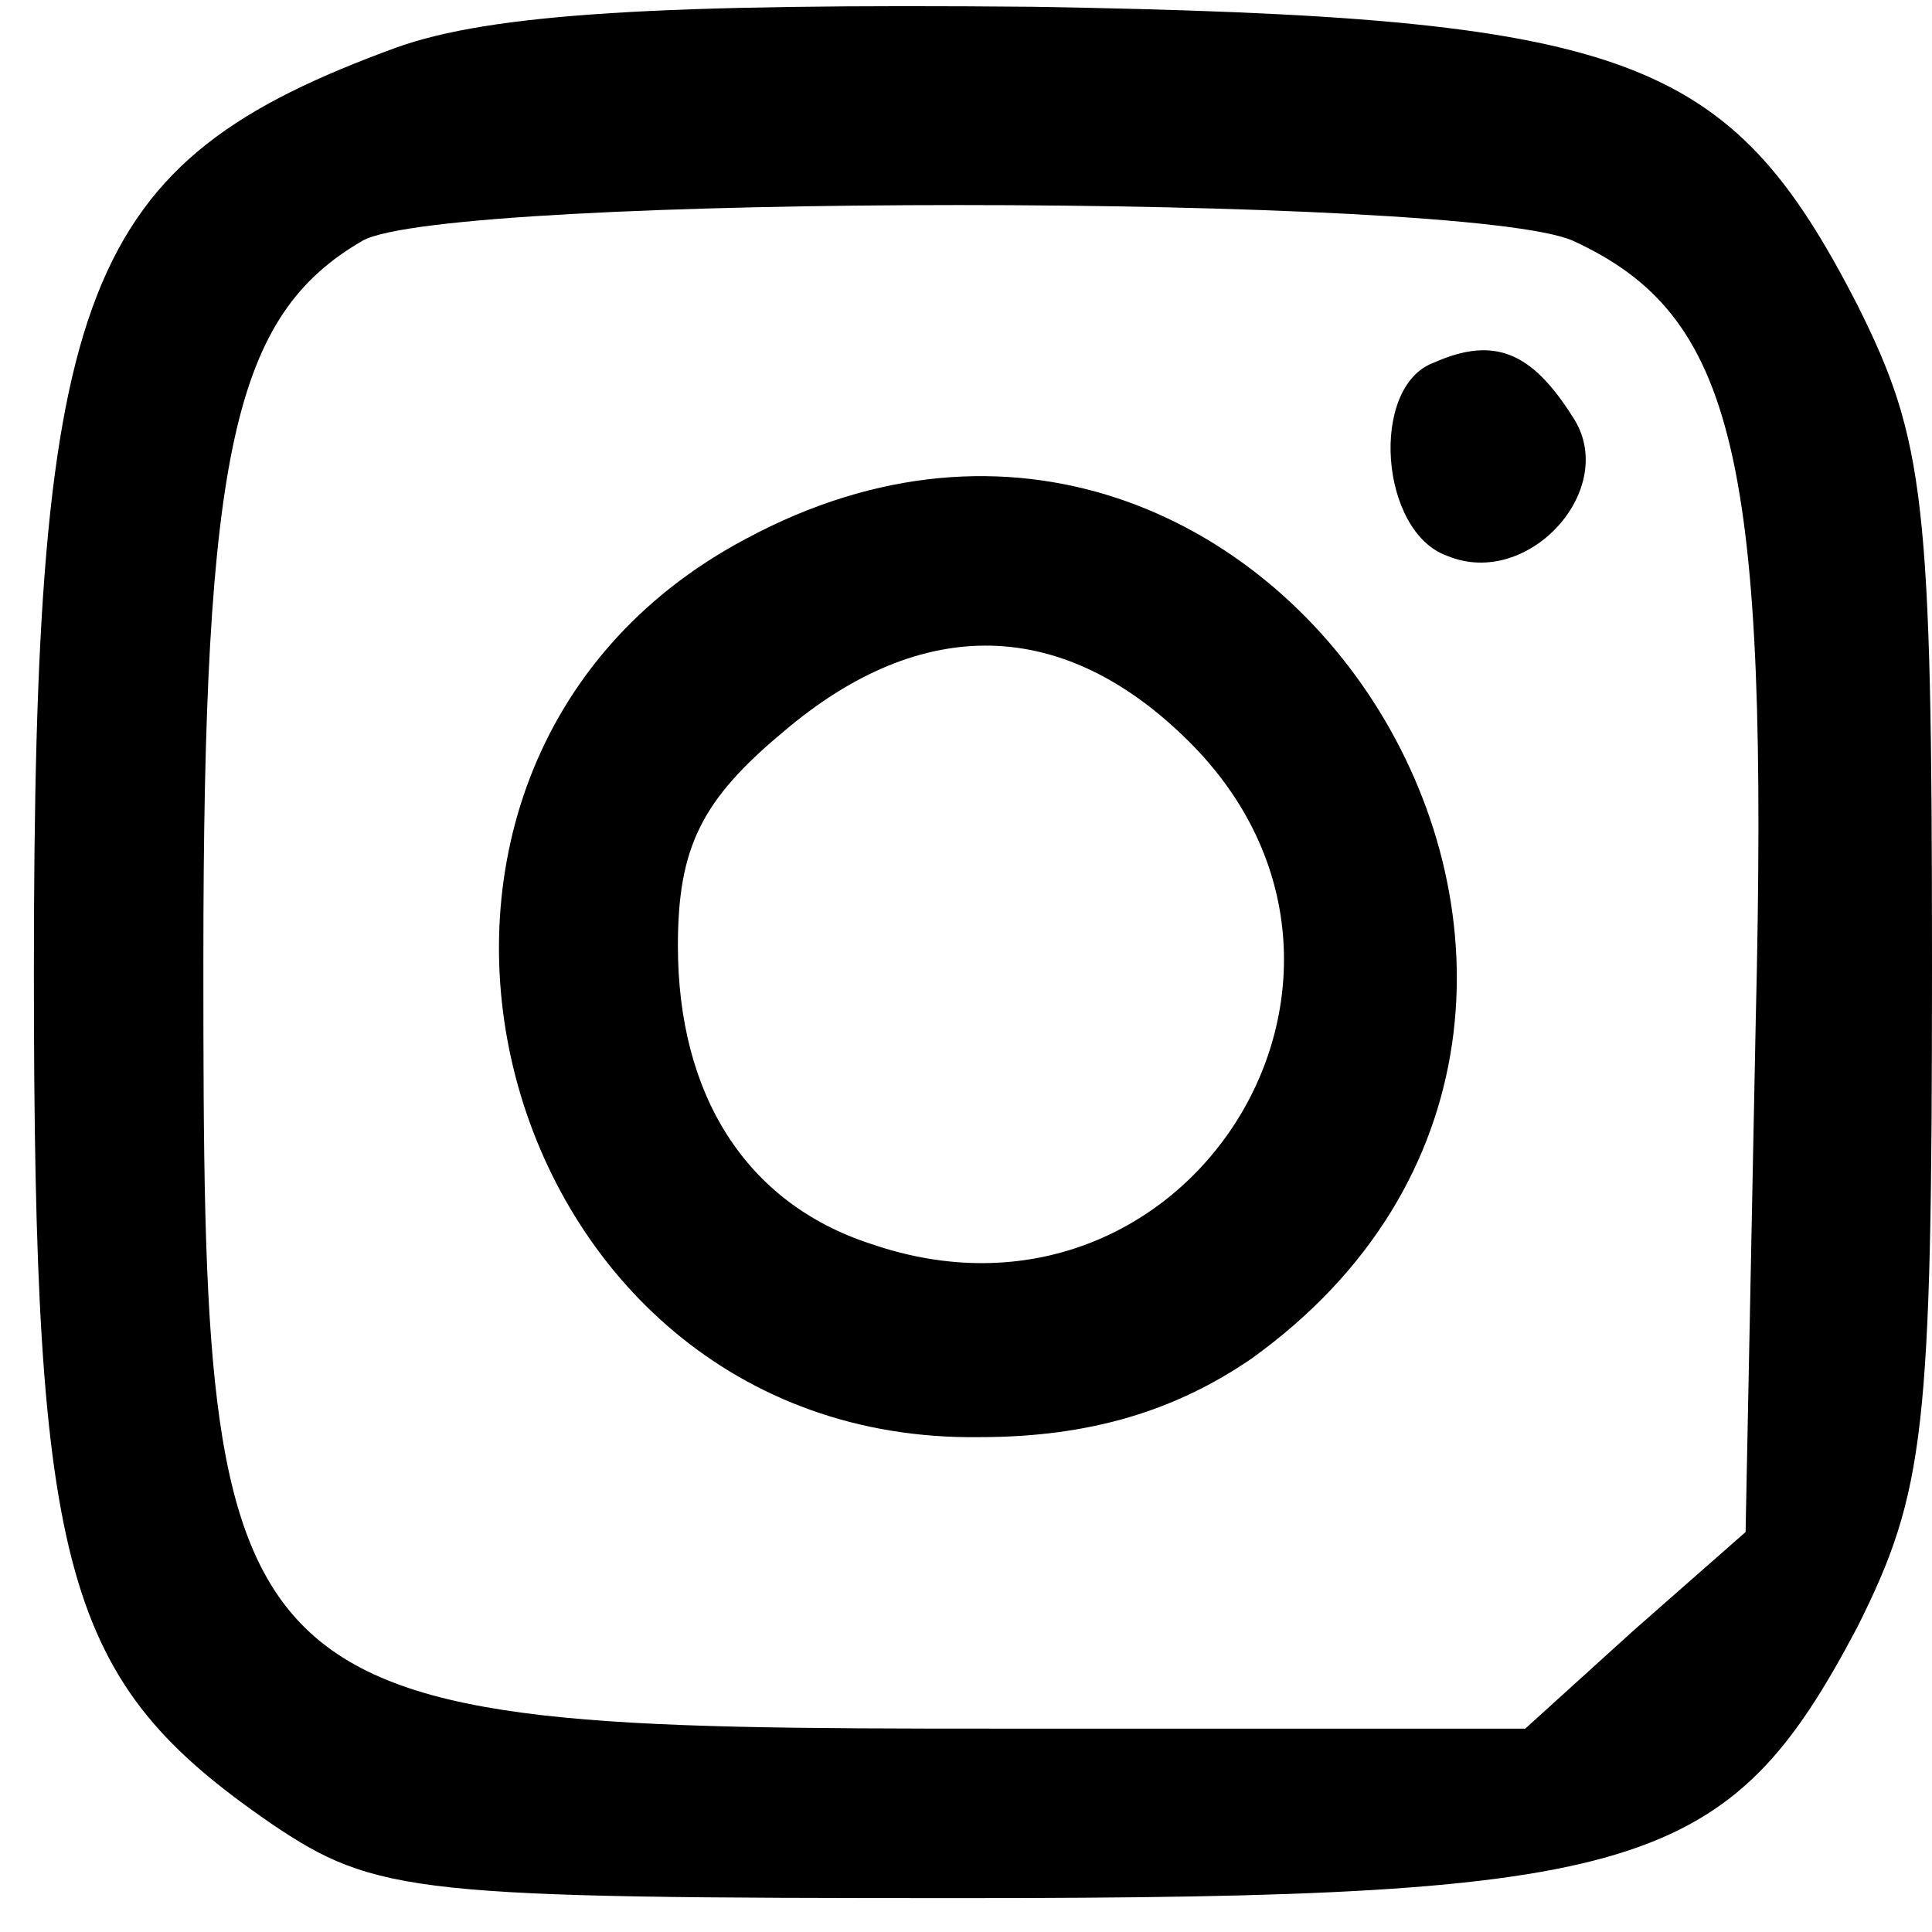 <?xml version="1.0" standalone="no"?>
<!DOCTYPE svg PUBLIC "-//W3C//DTD SVG 20010904//EN"
 "http://www.w3.org/TR/2001/REC-SVG-20010904/DTD/svg10.dtd">
<svg version="1.0" xmlns="http://www.w3.org/2000/svg"
 width="57pt" height="57pt" viewBox="0 0 57 57"
 preserveAspectRatio="xMidYMid meet">

<g transform="translate(0,57) scale(0.1,-0.1)"
fill="#000000" stroke="none">
<path d="M117 556 c-93 -34 -107 -70 -107 -273 0 -178 9 -209 70 -251 31 -21
43 -22 204 -22 201 0 226 8 264 80 20 40 22 58 22 195 0 137 -2 155 -22 195
-38 74 -67 85 -243 88 -110 1 -160 -2 -188 -12z m347 -57 c48 -22 58 -64 54
-230 l-3 -151 -33 -29 -32 -29 -156 0 c-231 0 -234 3 -234 226 0 151 9 191 47
213 25 14 325 14 357 0z"/>
<path d="M423 463 c-19 -7 -16 -50 4 -57 24 -10 51 20 37 41 -12 19 -23 24
-41 16z"/>
<path d="M220 411 c-128 -68 -76 -267 69 -265 33 0 58 8 80 23 144 103 7 326
-149 242z m131 -60 c69 -69 -1 -180 -94 -148 -37 12 -57 44 -57 88 0 29 7 43
31 63 41 35 83 34 120 -3z"/>
</g>
</svg>
